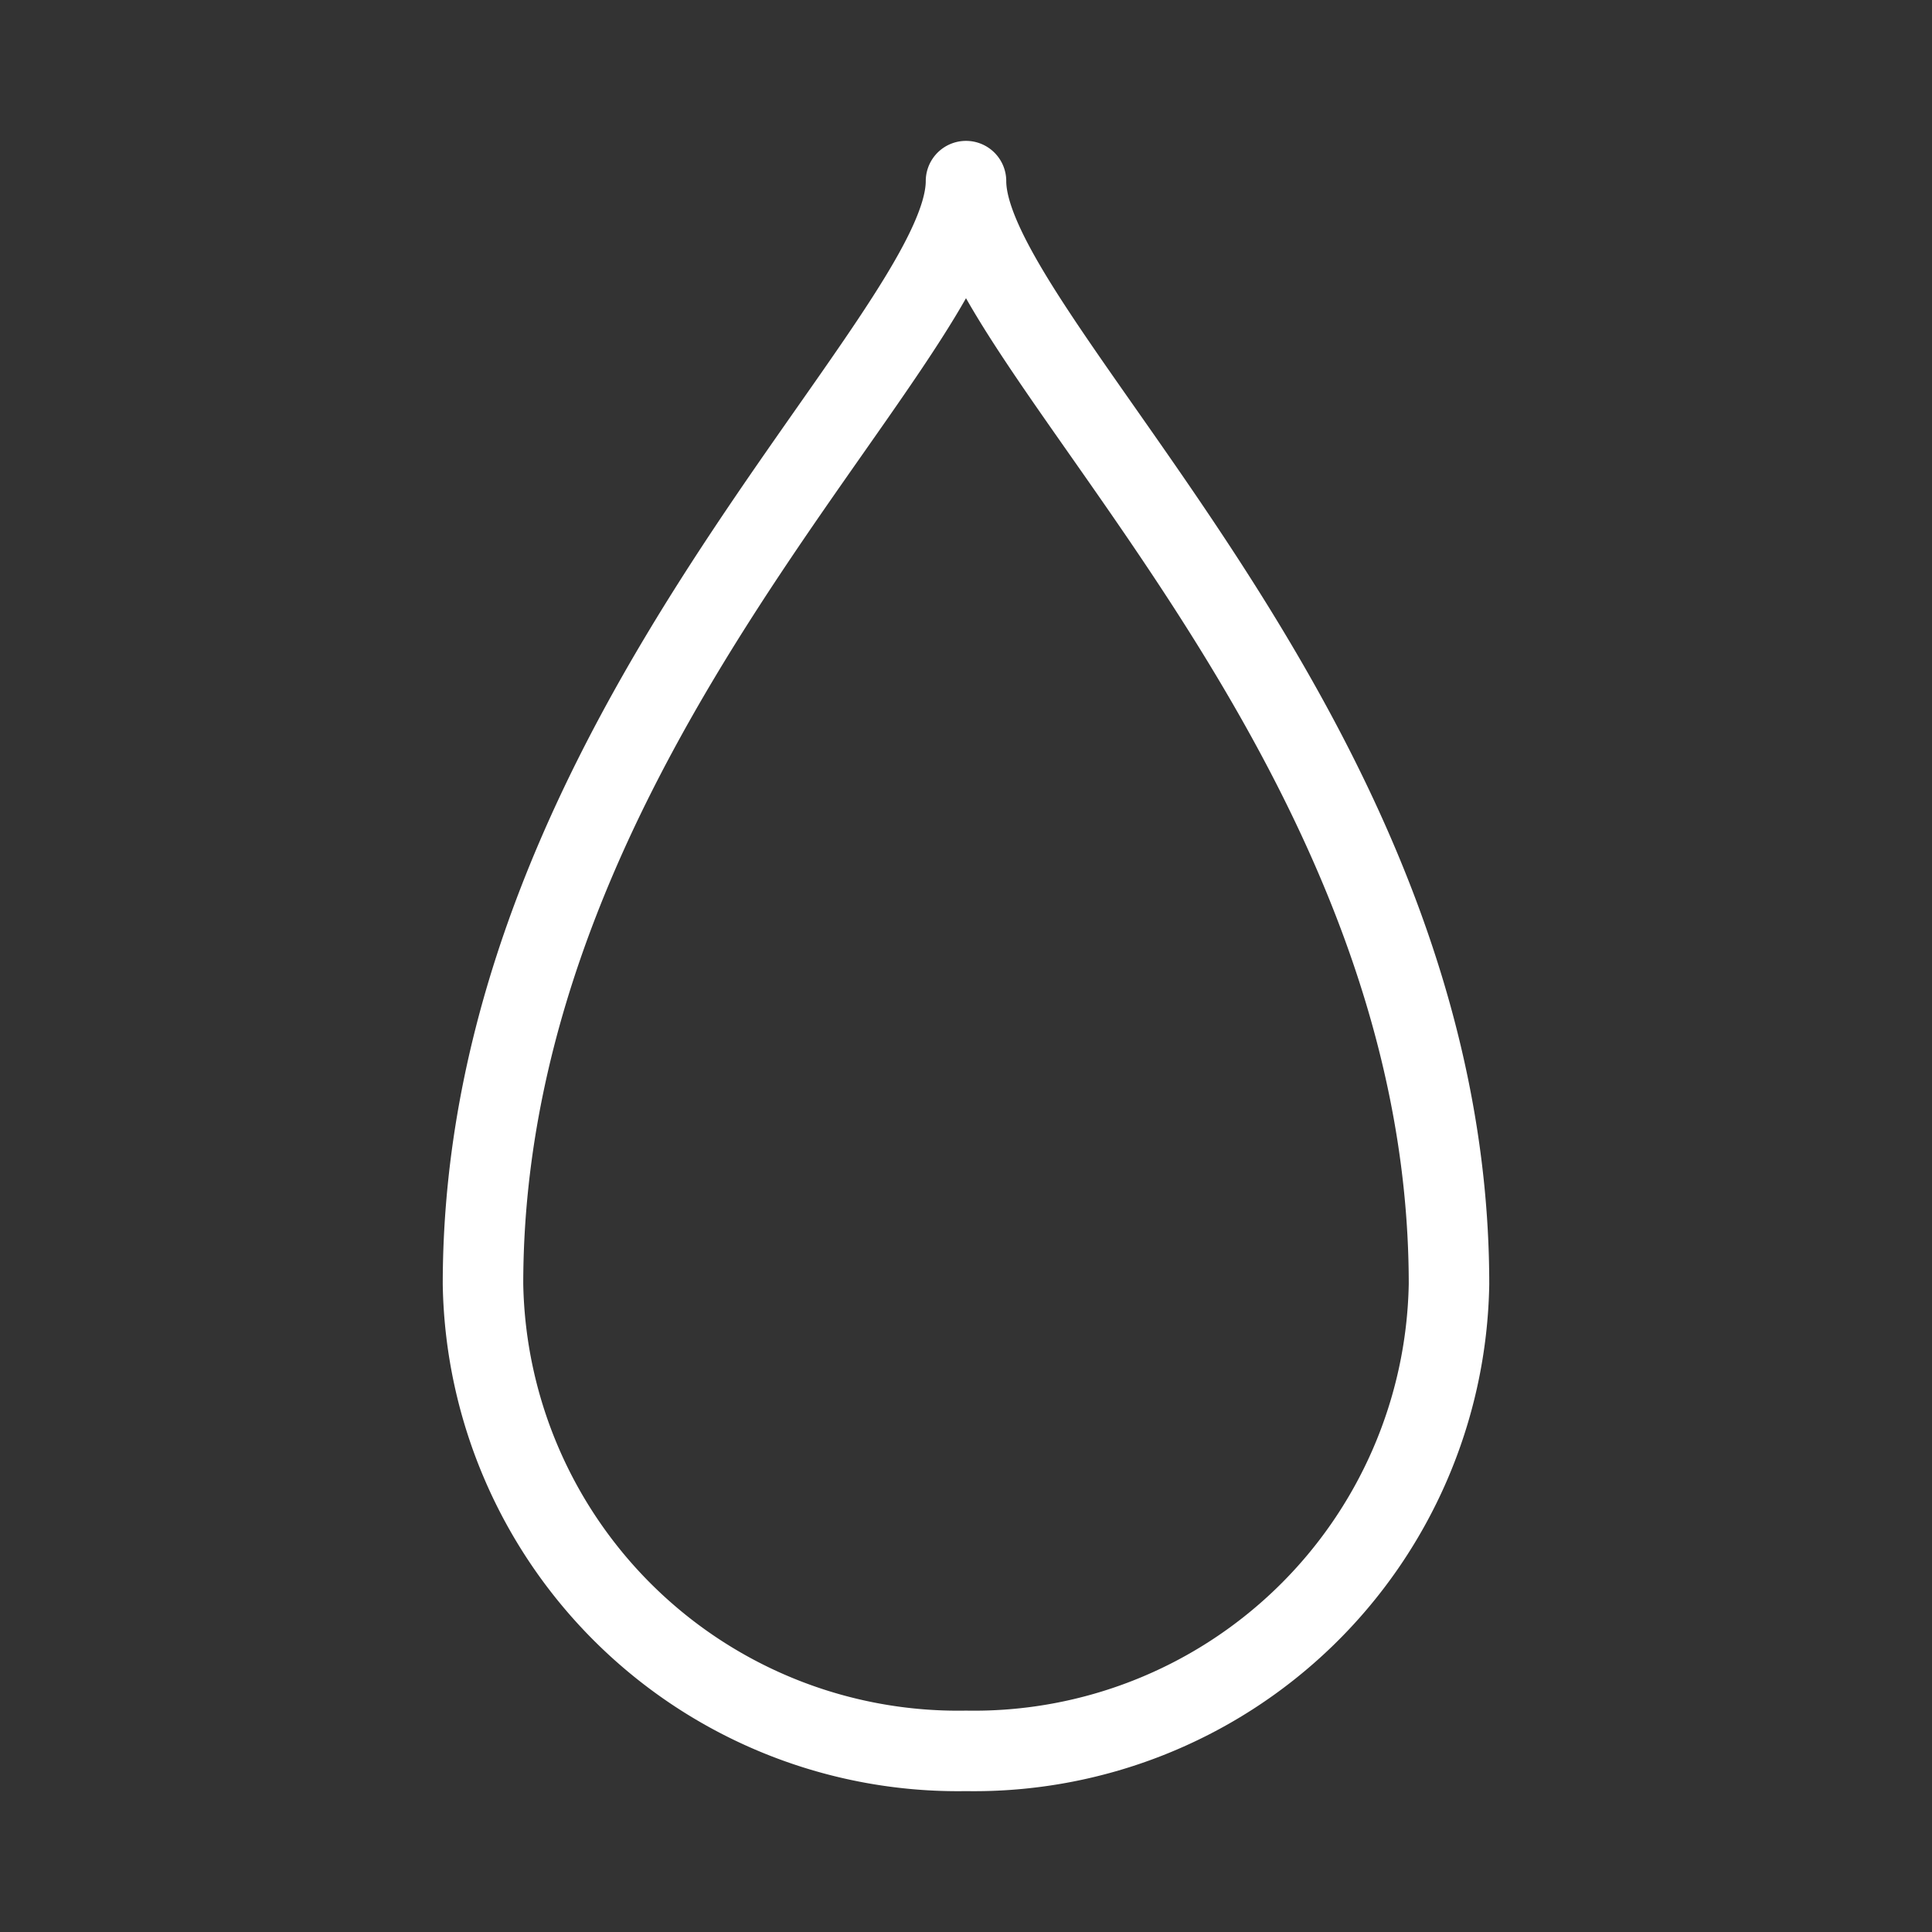 <svg xmlns="http://www.w3.org/2000/svg" viewBox="0 0 48 48"><rect x="0" y="0" width="48" height="48" fill="#333333" stroke="none"/><defs><style>.a{stroke-width:2px;stroke-width:2px;fill:none;stroke:#fff;stroke-linecap:round;stroke-linejoin:round;}</style></defs><path class="a" d="M24,4.5c0,3.945-12,13.717-12,27.405A11.803,11.803,0,0,0,24,43.5,11.803,11.803,0,0,0,36,31.905C36,18.217,24,8.445,24,4.5Z"/></svg>
